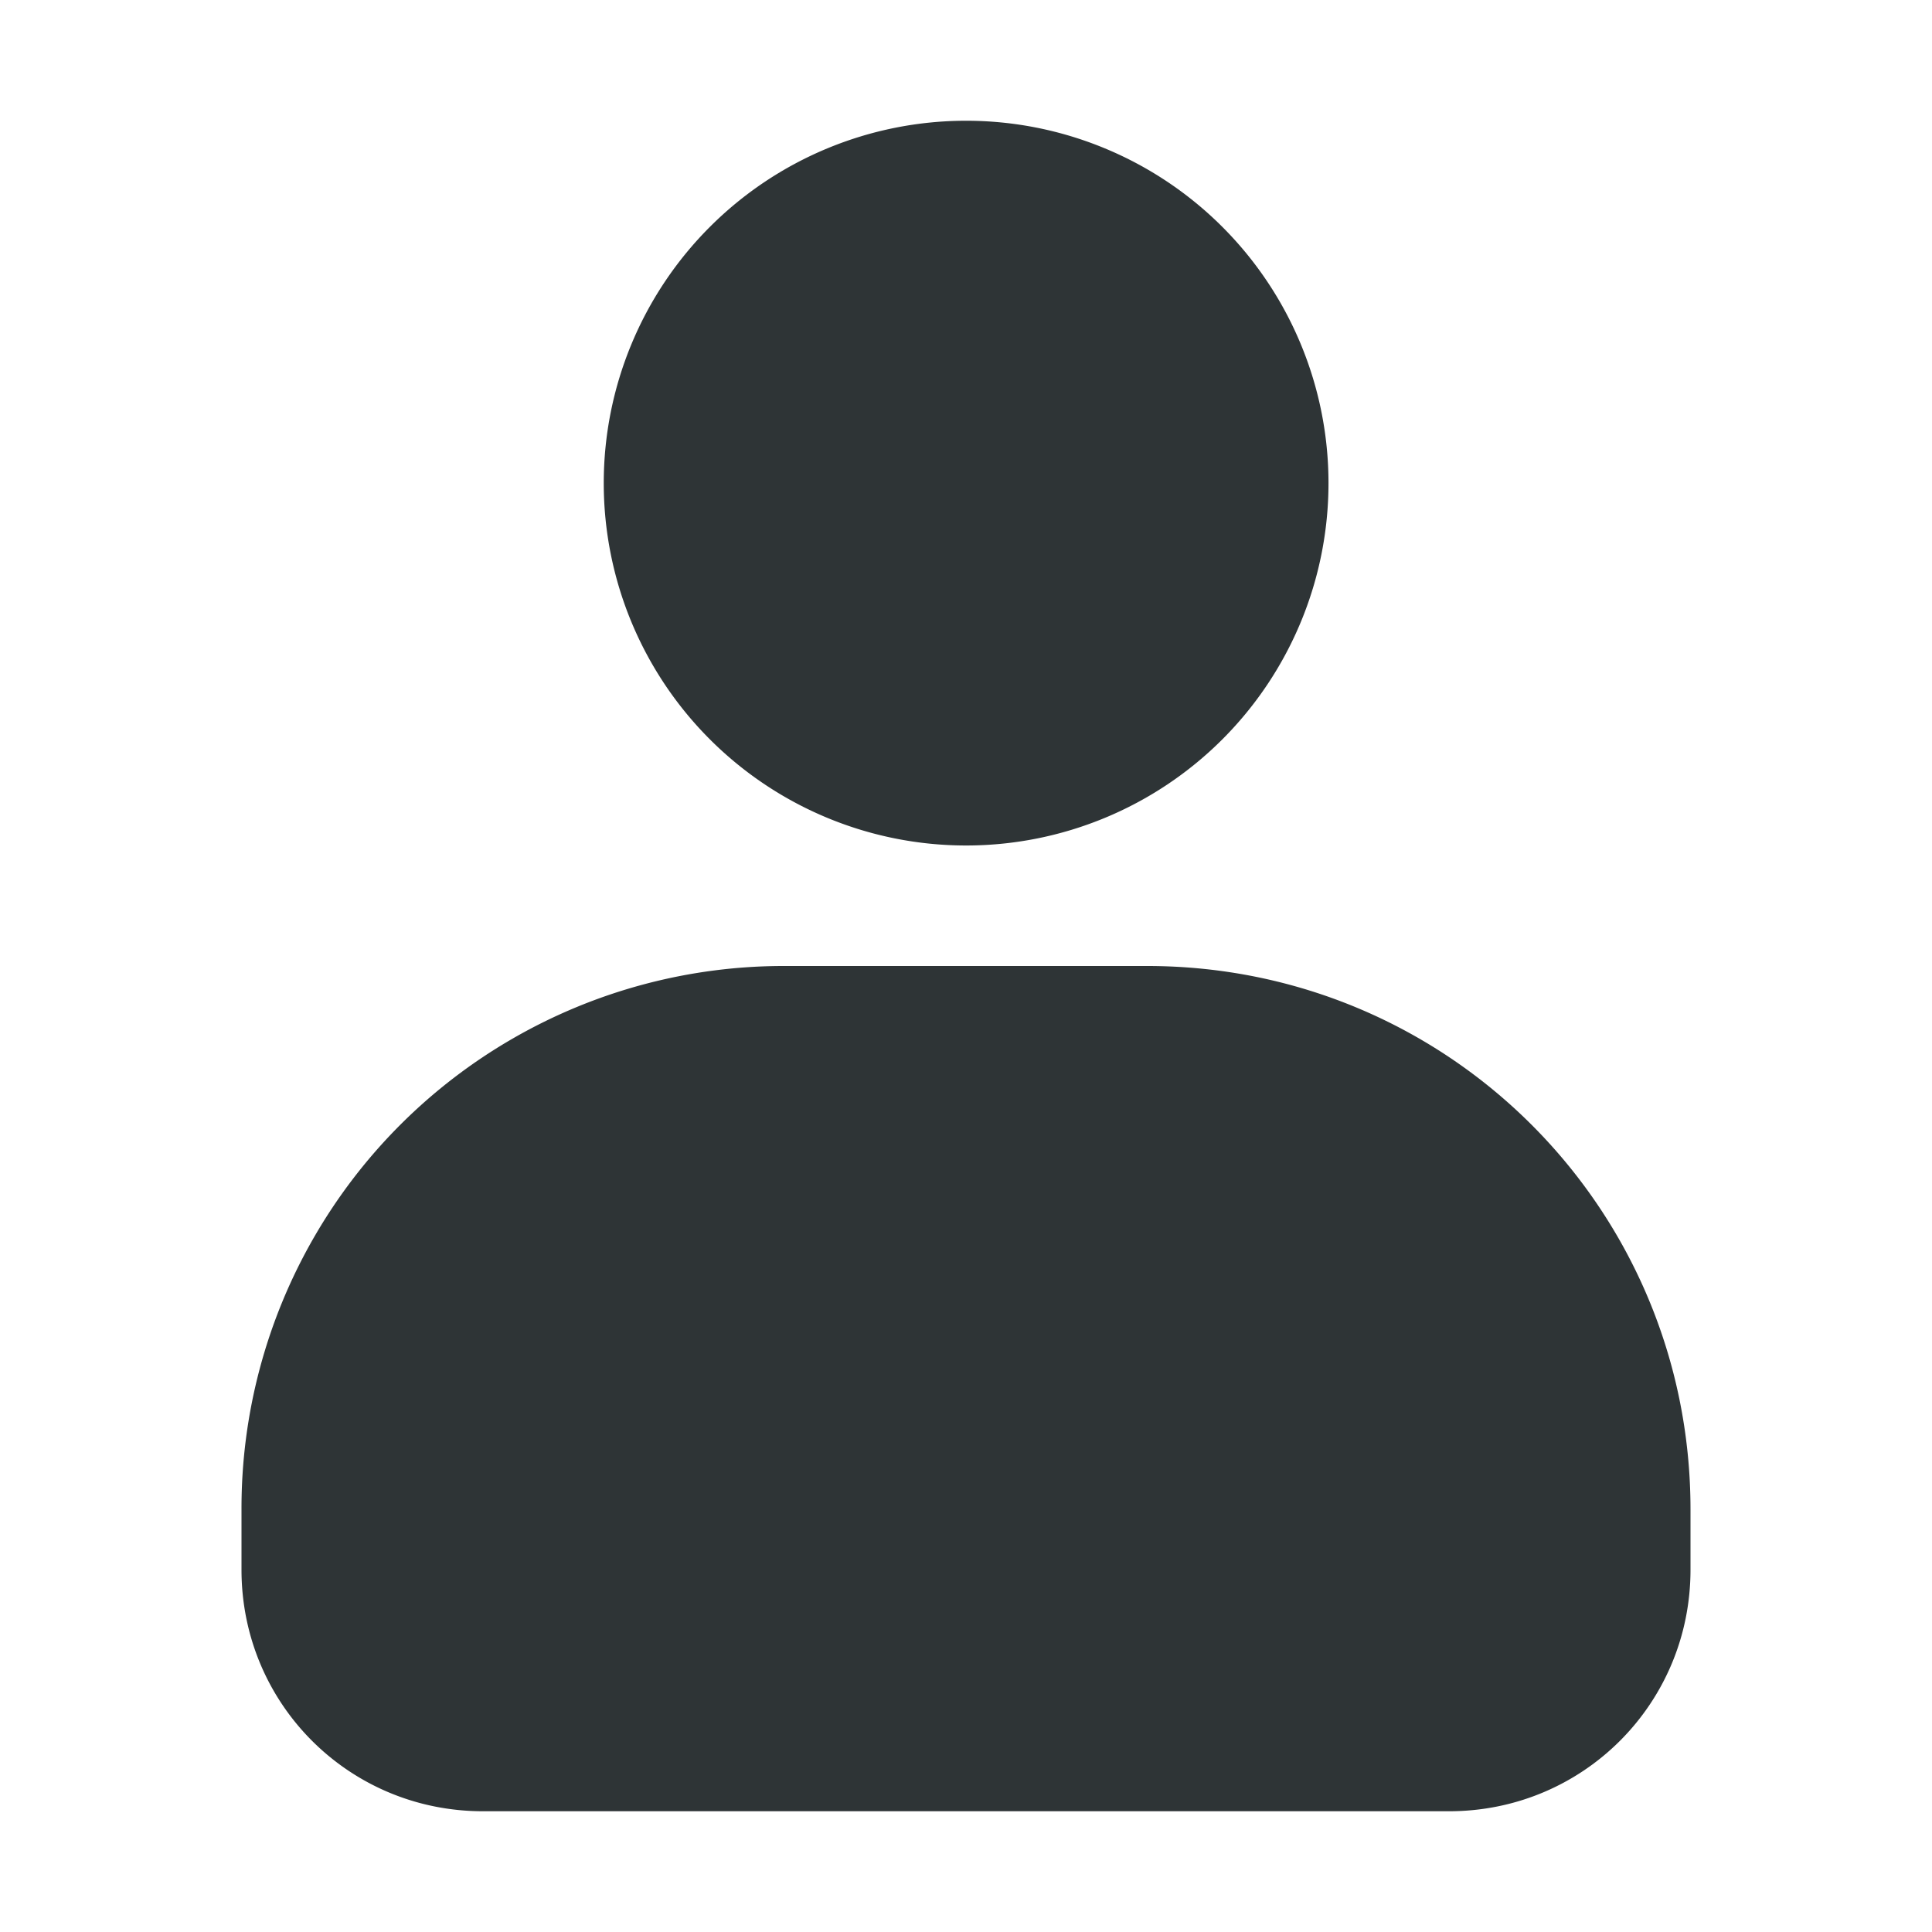 <svg xmlns="http://www.w3.org/2000/svg" width="800" height="800" viewBox="0 0 16 16"><path fill="#2e3436" d="M8 1a3 3 0 1 0 .002 6.002A3 3 0 0 0 8 1M6.5 8A4.49 4.49 0 0 0 2 12.5v.5c0 1.11.89 2 2 2h8c1.11 0 2-.89 2-2v-.5C14 10.008 11.992 8 9.5 8zm0 0"/></svg>